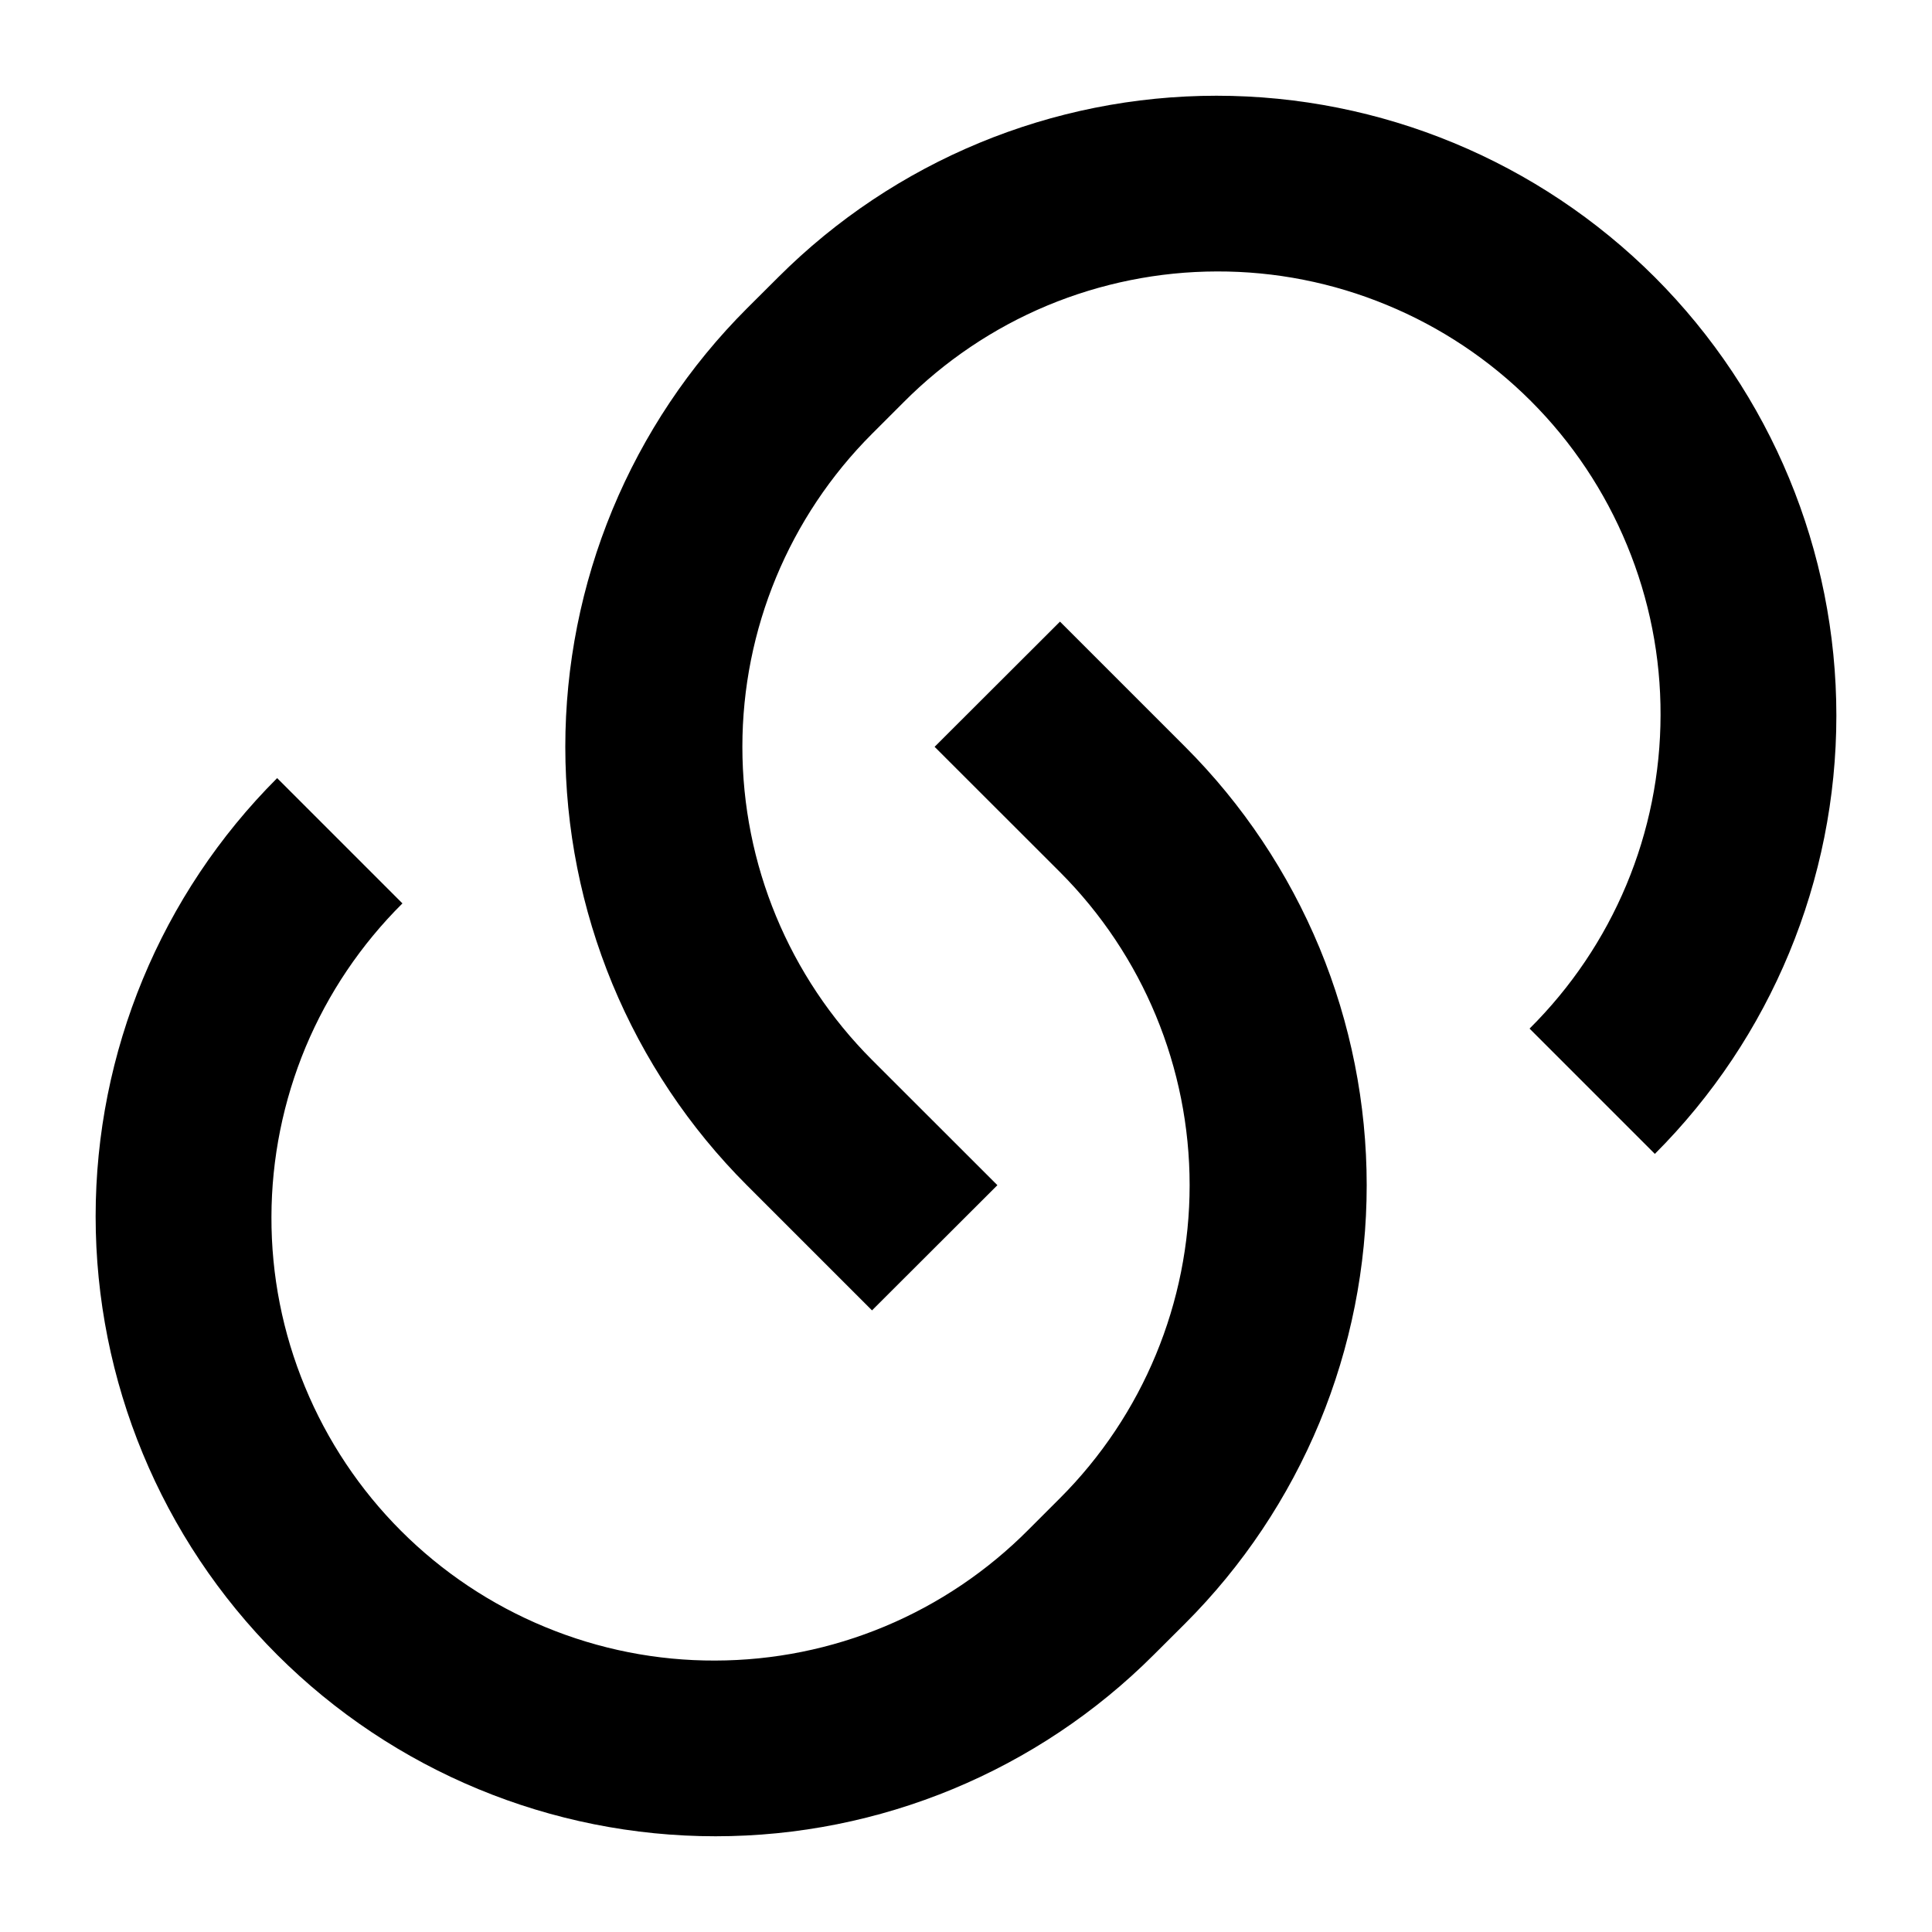 <svg width="20" height="20" viewBox="0 0 20 20" xmlns="http://www.w3.org/2000/svg">
  <path d="M10.972 6.434L12.269 7.731C12.865 8.327 13.337 9.035 13.66 9.813C13.982 10.592 14.148 11.426 14.148 12.269C14.148 13.111 13.982 13.946 13.66 14.725C13.337 15.503 12.865 16.21 12.269 16.806L11.944 17.13C10.741 18.333 9.109 19.009 7.407 19.009C5.705 19.009 4.073 18.333 2.869 17.13C1.666 15.927 0.99 14.294 0.99 12.592C0.99 10.89 1.666 9.258 2.869 8.055L4.166 9.352C3.738 9.777 3.397 10.282 3.164 10.839C2.932 11.396 2.811 11.993 2.81 12.597C2.808 13.201 2.926 13.799 3.157 14.356C3.387 14.914 3.725 15.421 4.152 15.848C4.579 16.275 5.086 16.613 5.644 16.843C6.202 17.074 6.799 17.192 7.403 17.19C8.007 17.189 8.604 17.069 9.161 16.836C9.718 16.603 10.223 16.262 10.648 15.834L10.973 15.509C11.832 14.65 12.315 13.484 12.315 12.269C12.315 11.053 11.832 9.888 10.973 9.028L9.675 7.731L10.973 6.435L10.972 6.434ZM17.13 11.944L15.834 10.648C16.262 10.223 16.603 9.718 16.836 9.161C17.069 8.604 17.189 8.007 17.19 7.403C17.192 6.8 17.074 6.202 16.843 5.644C16.613 5.086 16.275 4.579 15.848 4.152C15.421 3.725 14.914 3.387 14.356 3.157C13.798 2.926 13.2 2.808 12.597 2.81C11.993 2.811 11.396 2.932 10.839 3.164C10.282 3.397 9.777 3.738 9.352 4.166L9.027 4.491C8.168 5.35 7.685 6.516 7.685 7.731C7.685 8.947 8.168 10.112 9.027 10.972L10.325 12.269L9.027 13.565L7.731 12.269C7.135 11.673 6.663 10.966 6.34 10.187C6.018 9.408 5.852 8.574 5.852 7.731C5.852 6.889 6.018 6.054 6.34 5.276C6.663 4.497 7.135 3.79 7.731 3.194L8.056 2.87C9.259 1.667 10.891 0.991 12.593 0.991C14.295 0.991 15.927 1.667 17.131 2.87C18.334 4.074 19.01 5.706 19.01 7.408C19.01 9.11 18.334 10.742 17.131 11.945L17.13 11.944Z"/>
</svg>
  